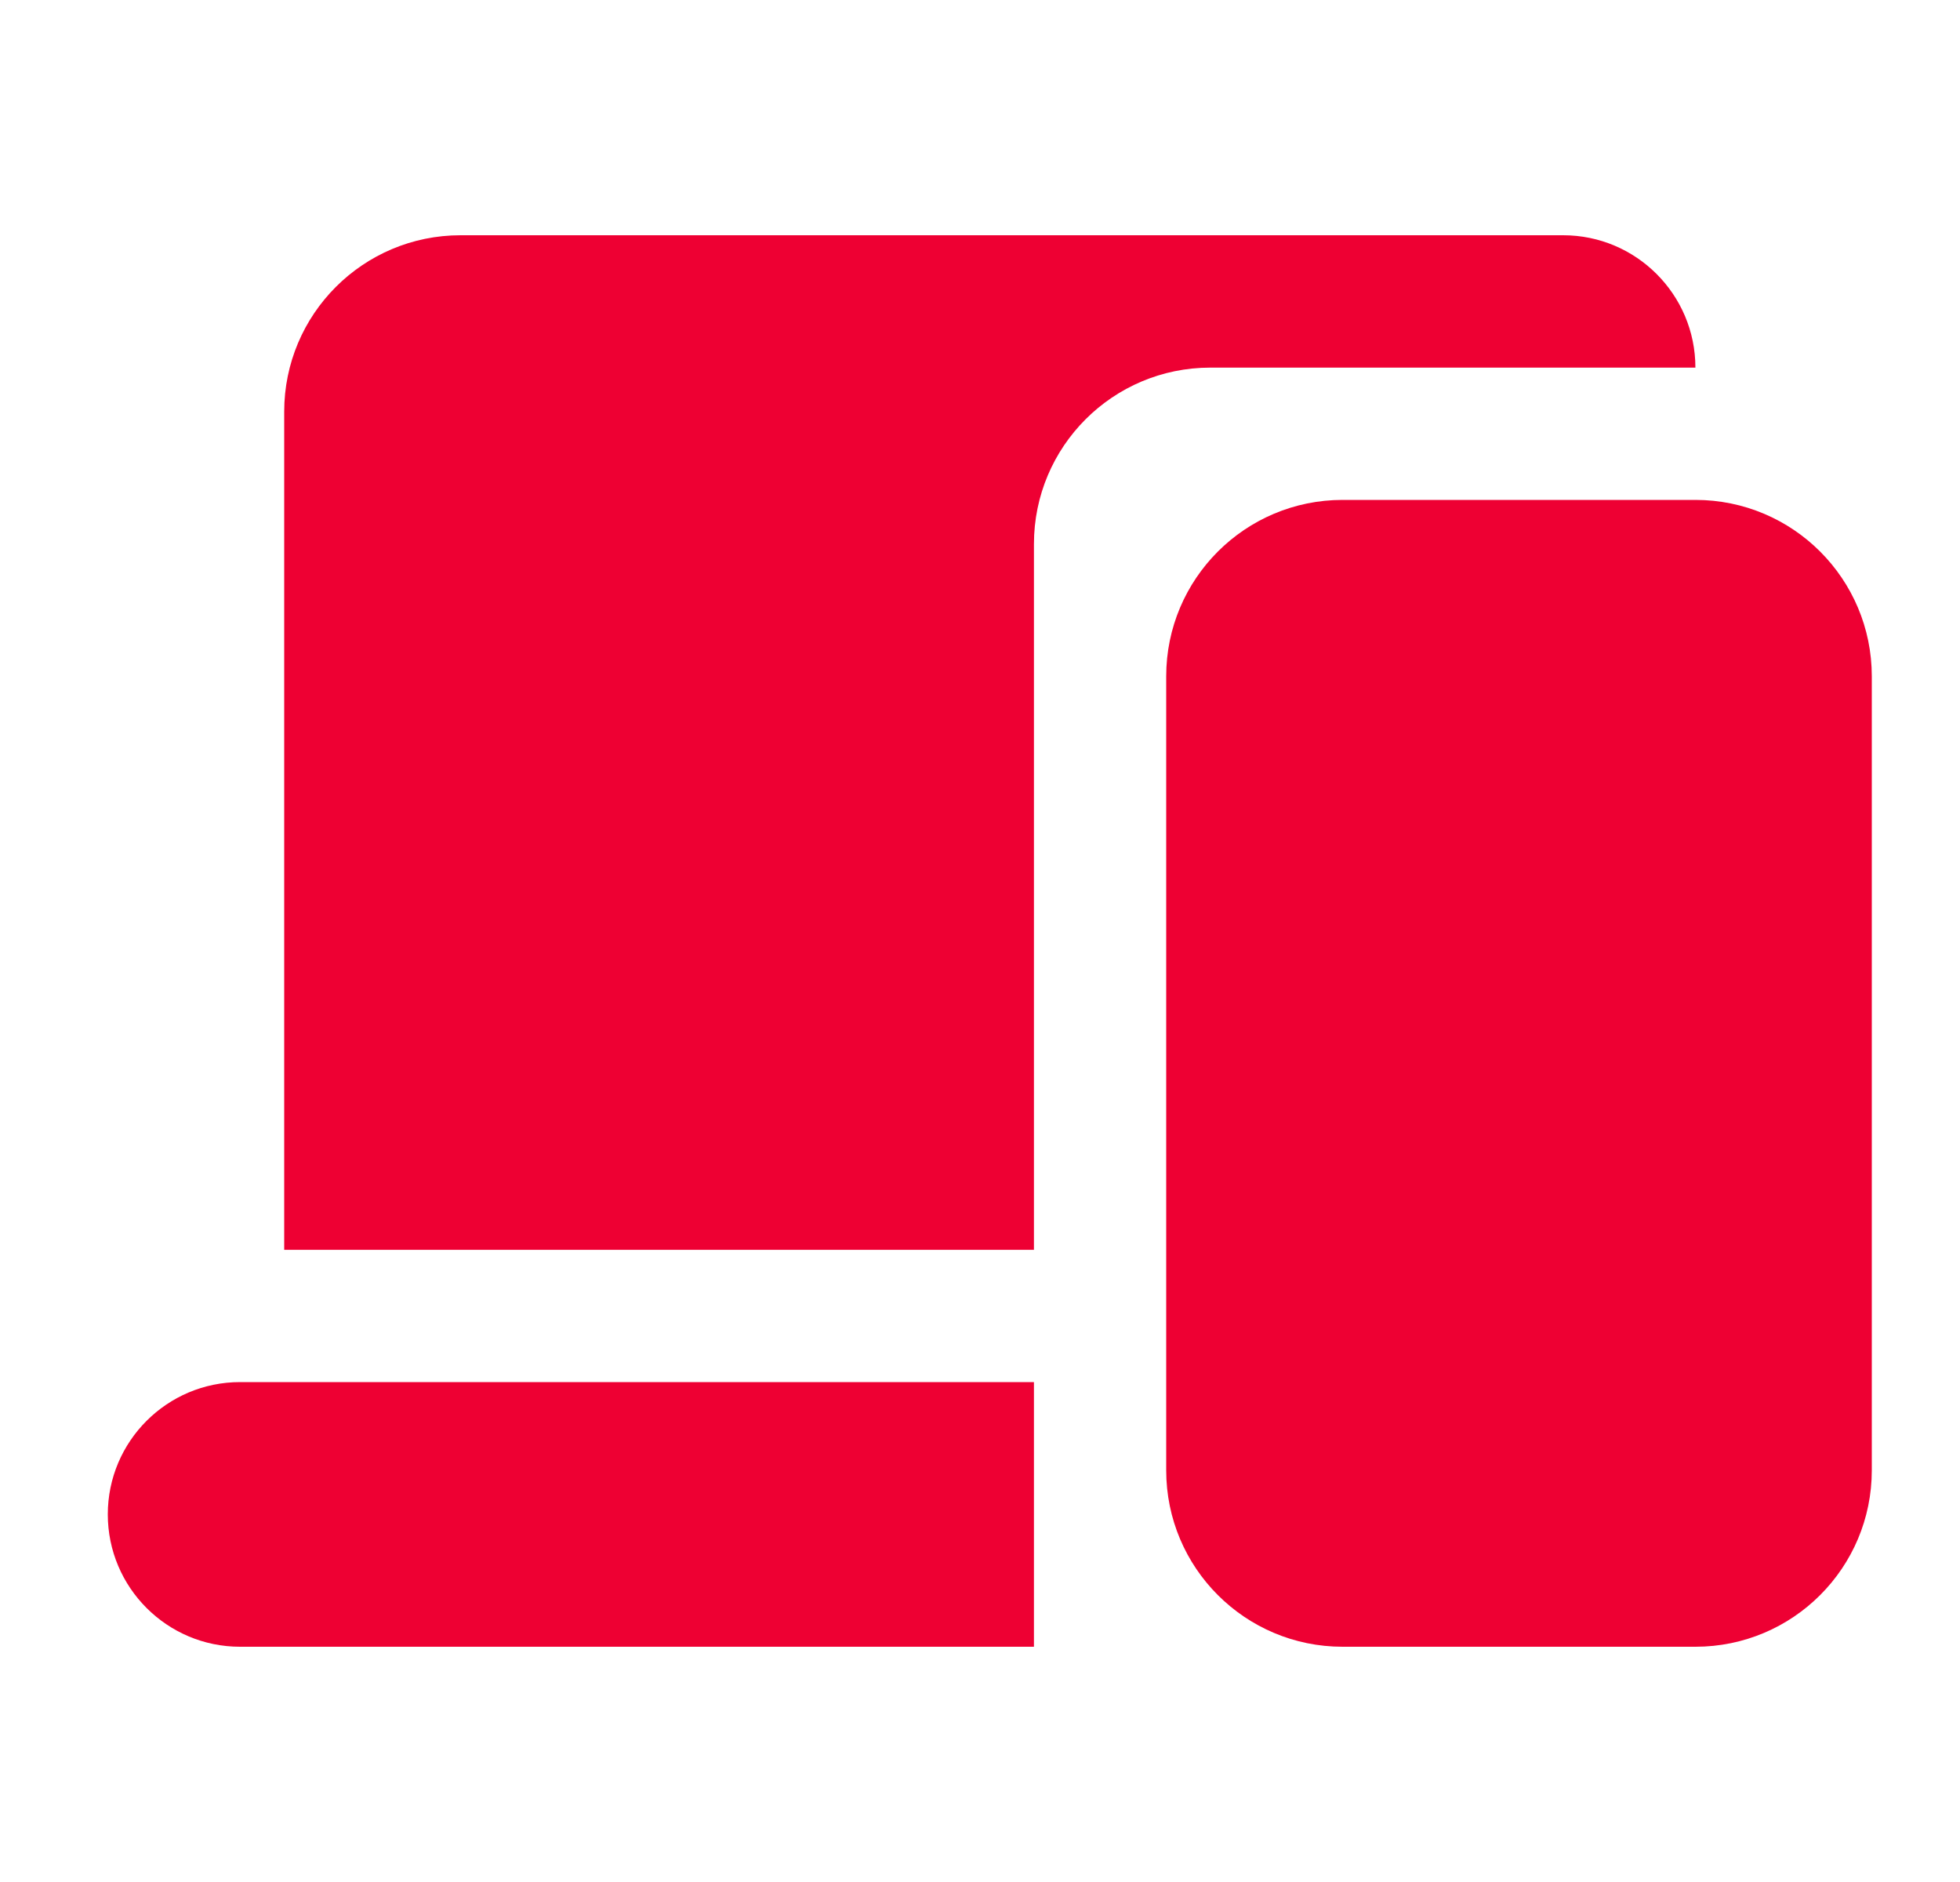 <svg width="25" height="24" viewBox="0 0 25 24" fill="none" xmlns="http://www.w3.org/2000/svg">
<path d="M19.938 3H5.875C4.632 3 3.625 4.007 3.625 5.25V15.938H13.188V6.938C13.188 5.695 14.195 4.688 15.438 4.688H21.625C21.625 3.756 20.869 3 19.938 3Z" fill="#EE0033"/>
<path d="M14.875 8.625C14.875 7.382 15.882 6.375 17.125 6.375H21.625C22.868 6.375 23.875 7.382 23.875 8.625V18.75C23.875 19.993 22.868 21 21.625 21H17.125C15.882 21 14.875 19.993 14.875 18.75V8.625Z" fill="#EE0033"/>
<path d="M3.062 17.625H13.188V21H3.062C2.131 21 1.375 20.244 1.375 19.312C1.375 18.381 2.131 17.625 3.062 17.625Z" fill="#EE0033"/>
</svg>
